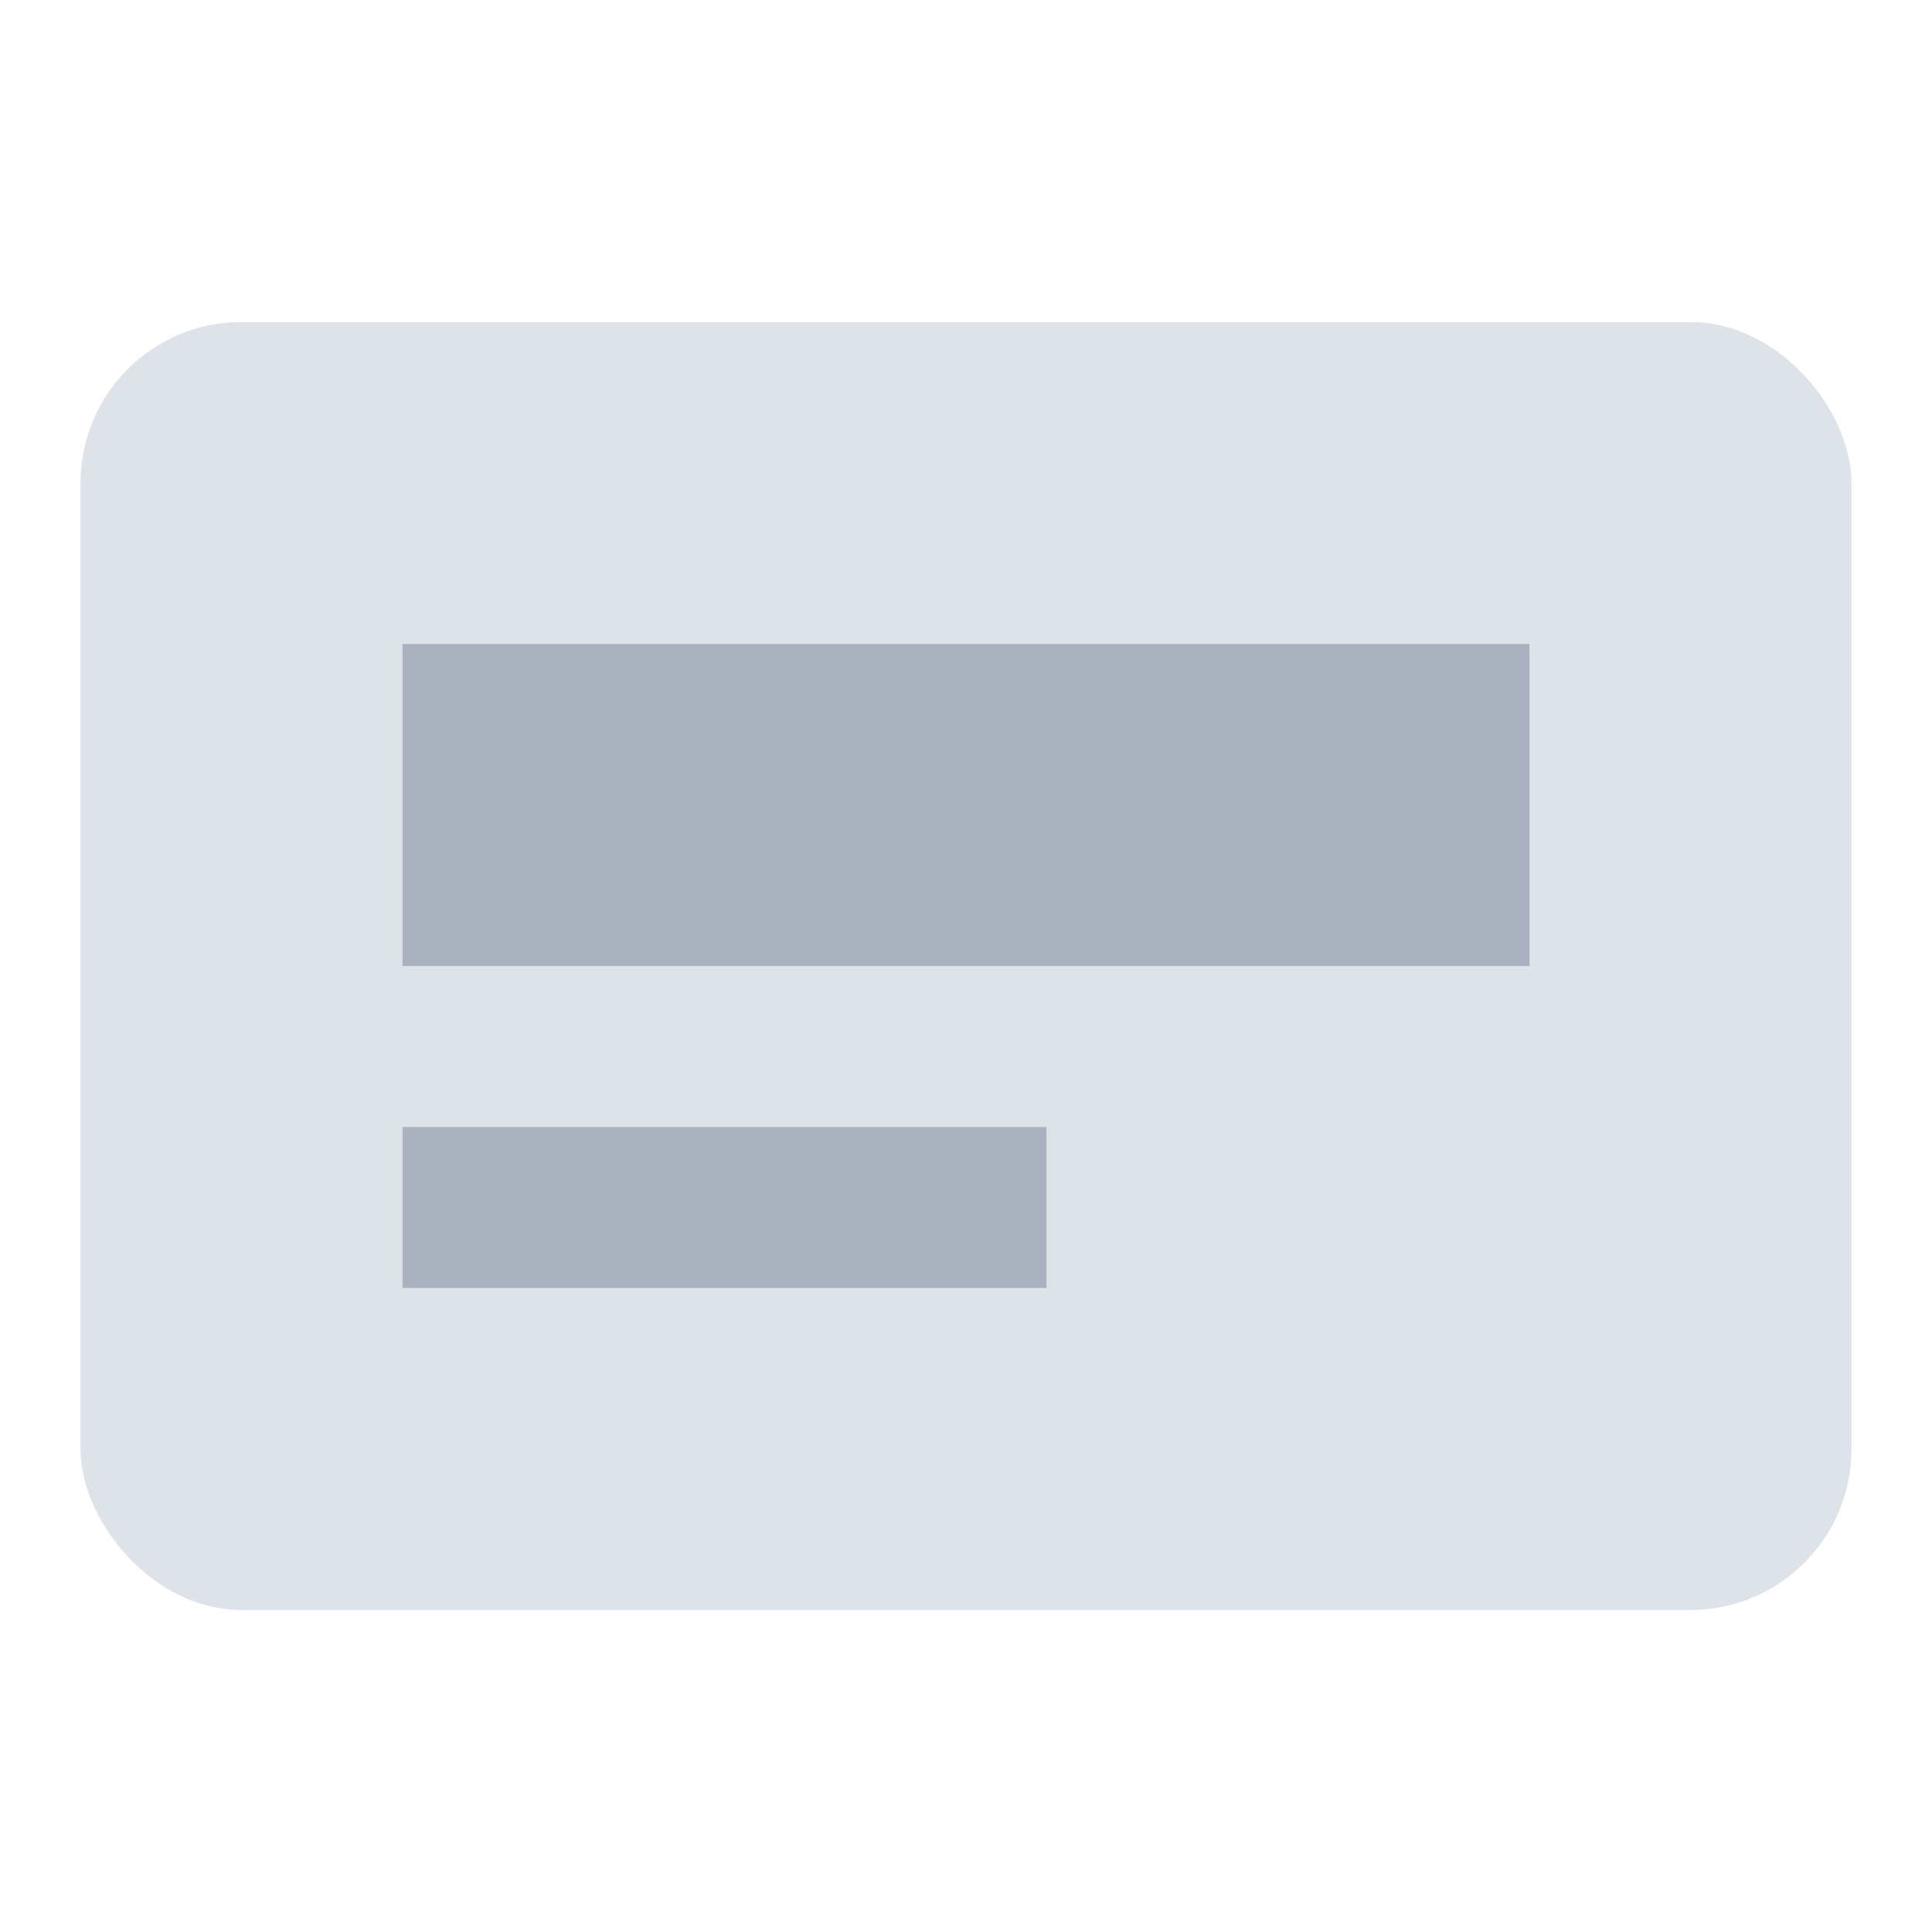 <svg width="24" height="24" viewBox="0 0 24 24" fill="none" xmlns="http://www.w3.org/2000/svg"><rect x="1" y="4" width="22" height="16" rx="2" fill="#DDE3E8"/><rect x="5" y="8" width="14" height="4" fill="#AAB2BF"/><rect x="5" y="14" width="8" height="2" fill="#AAB2BF"/></svg>